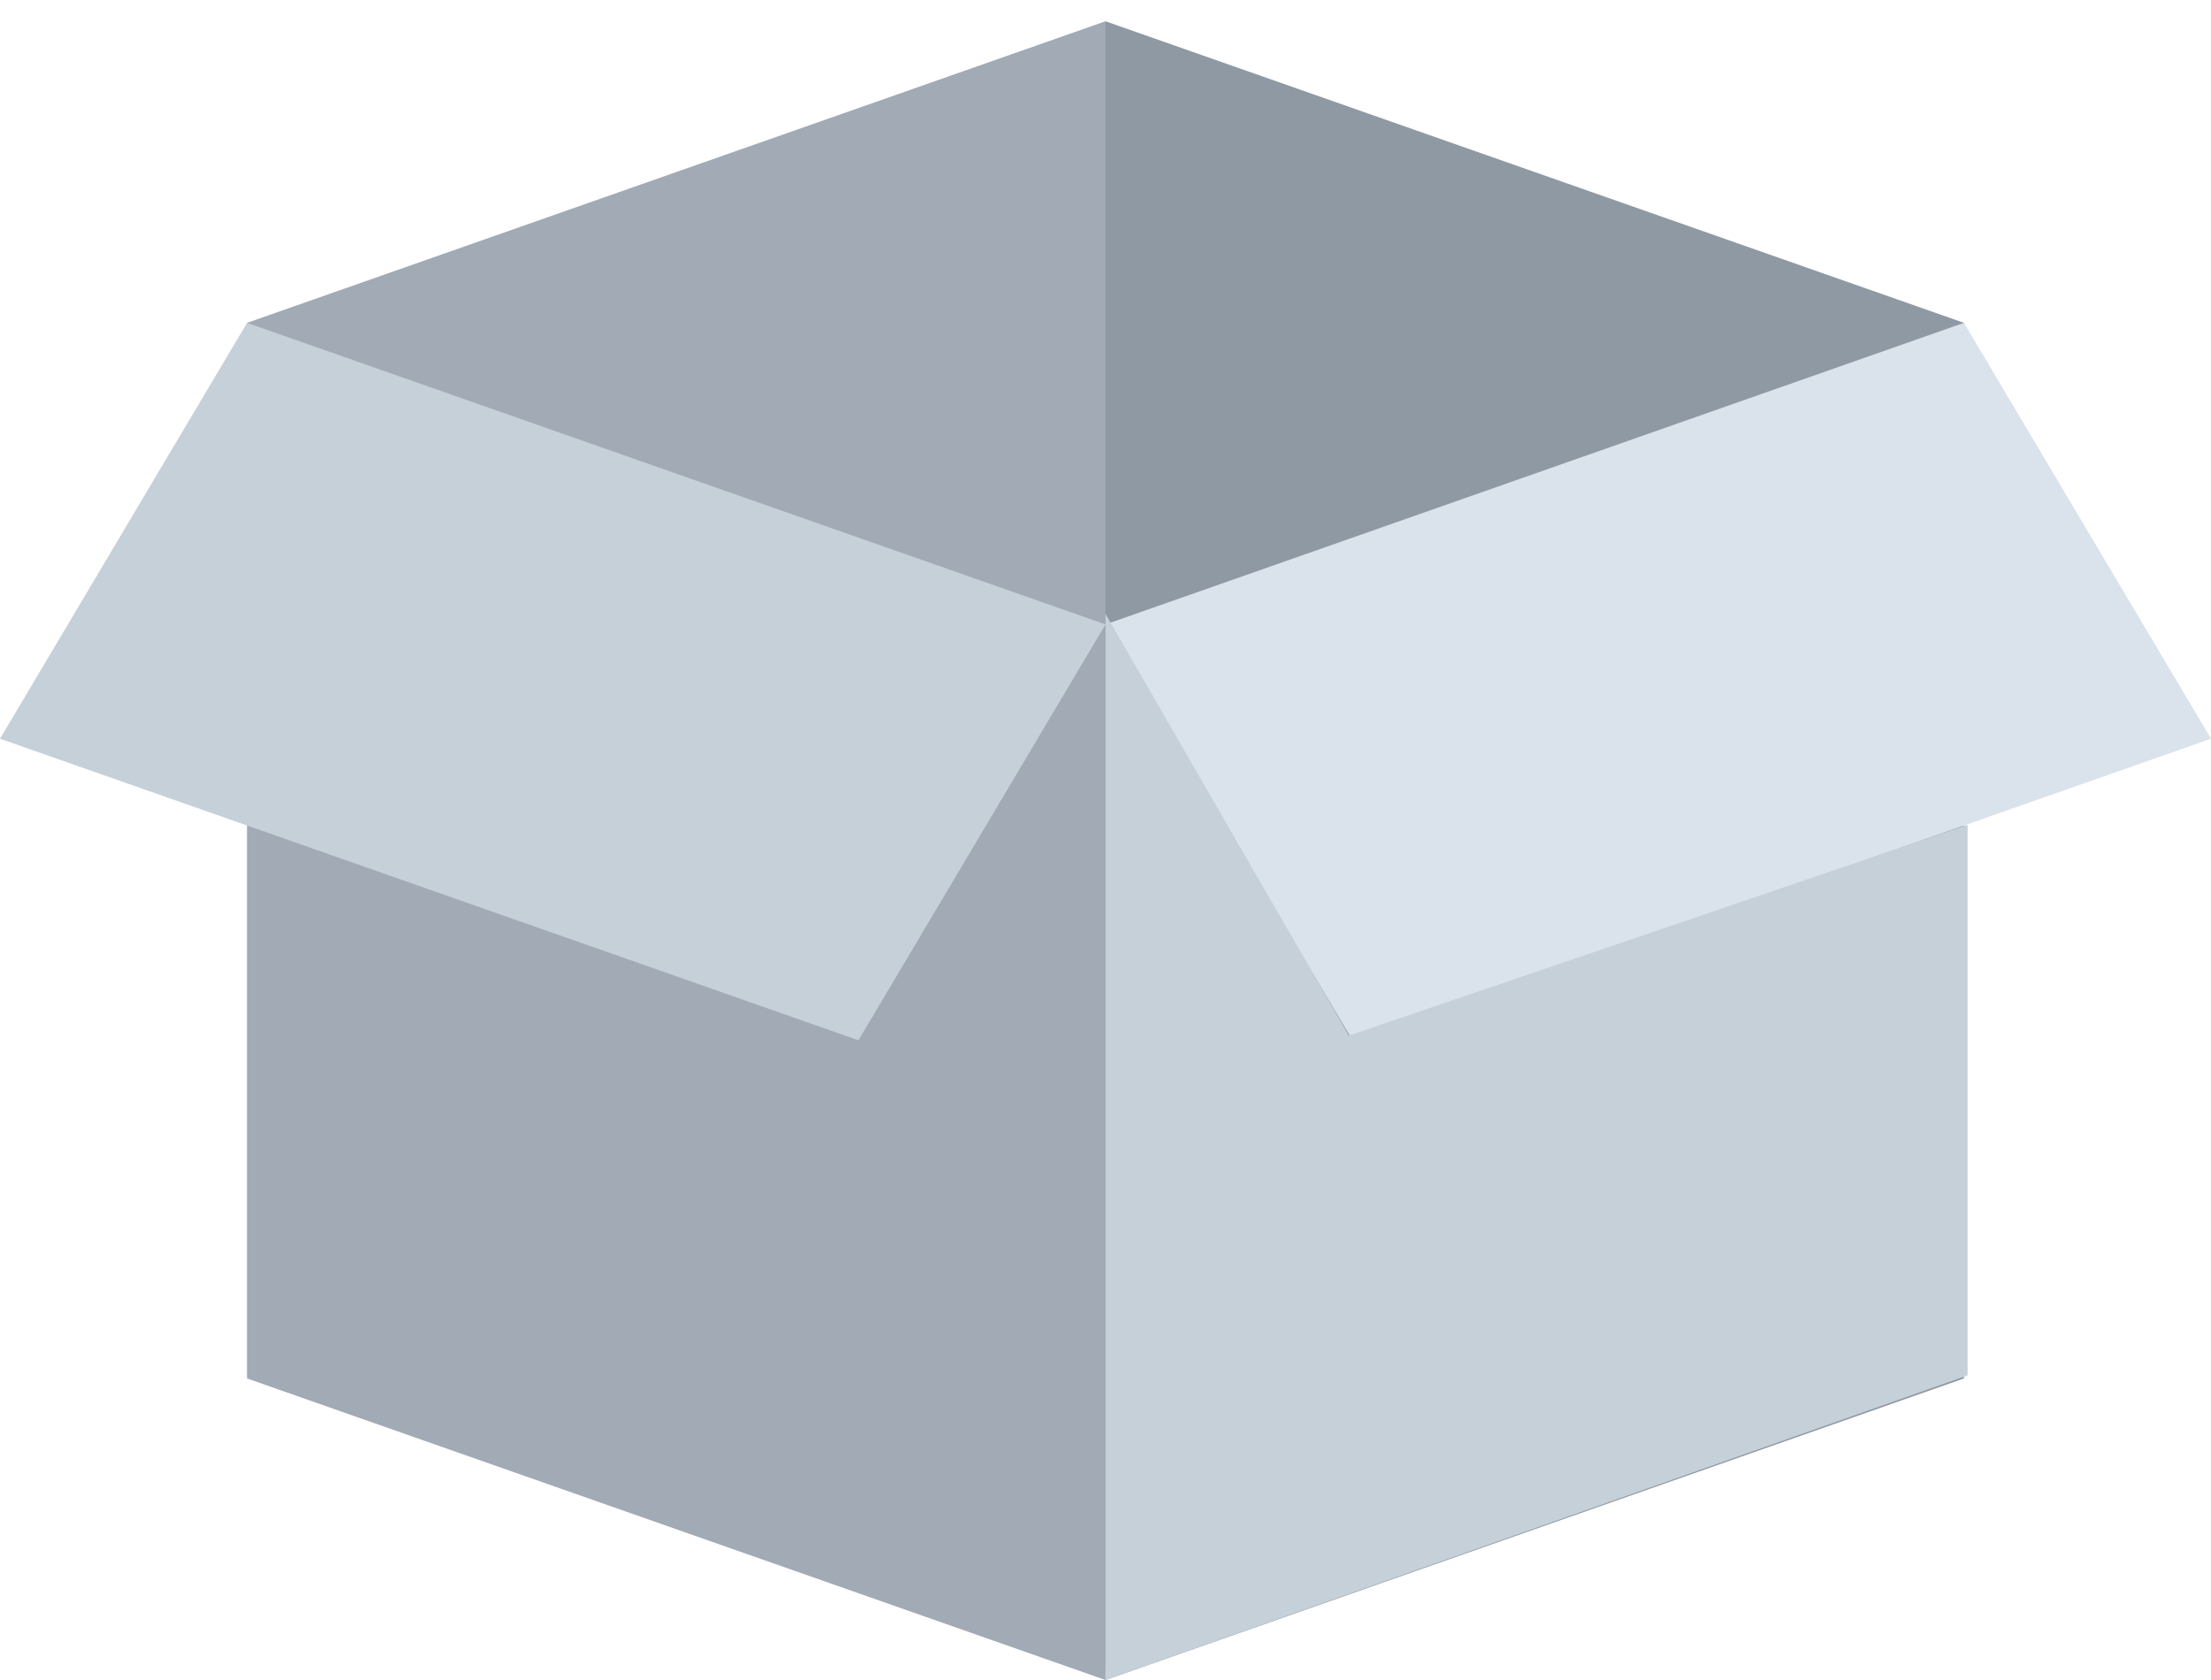 <svg width="100" height="76" viewBox="0 0 100 76" fill="none" xmlns="http://www.w3.org/2000/svg">
<path d="M50 0.962L46.094 28.247L50 76L88.827 62.358V14.605L50 0.962Z" fill="#8F99A3"/>
<path d="M11.172 14.605V62.358L49.998 76V0.962L11.172 14.605Z" fill="#A1AAB5"/>
<path d="M38.826 47.061L50 28.247L11.174 14.605L0 33.418L38.826 47.061Z" fill="#C6D0D9"/>
<path d="M61.174 47.061L50 28.247L88.826 14.605L100 33.418L61.174 47.061Z" fill="#DAE2EC"/>
<path d="M61.009 46.85L50 27.77V76L88.991 62.22V37.31L61.009 46.85Z" fill="#C6D0D9"/>
</svg>
